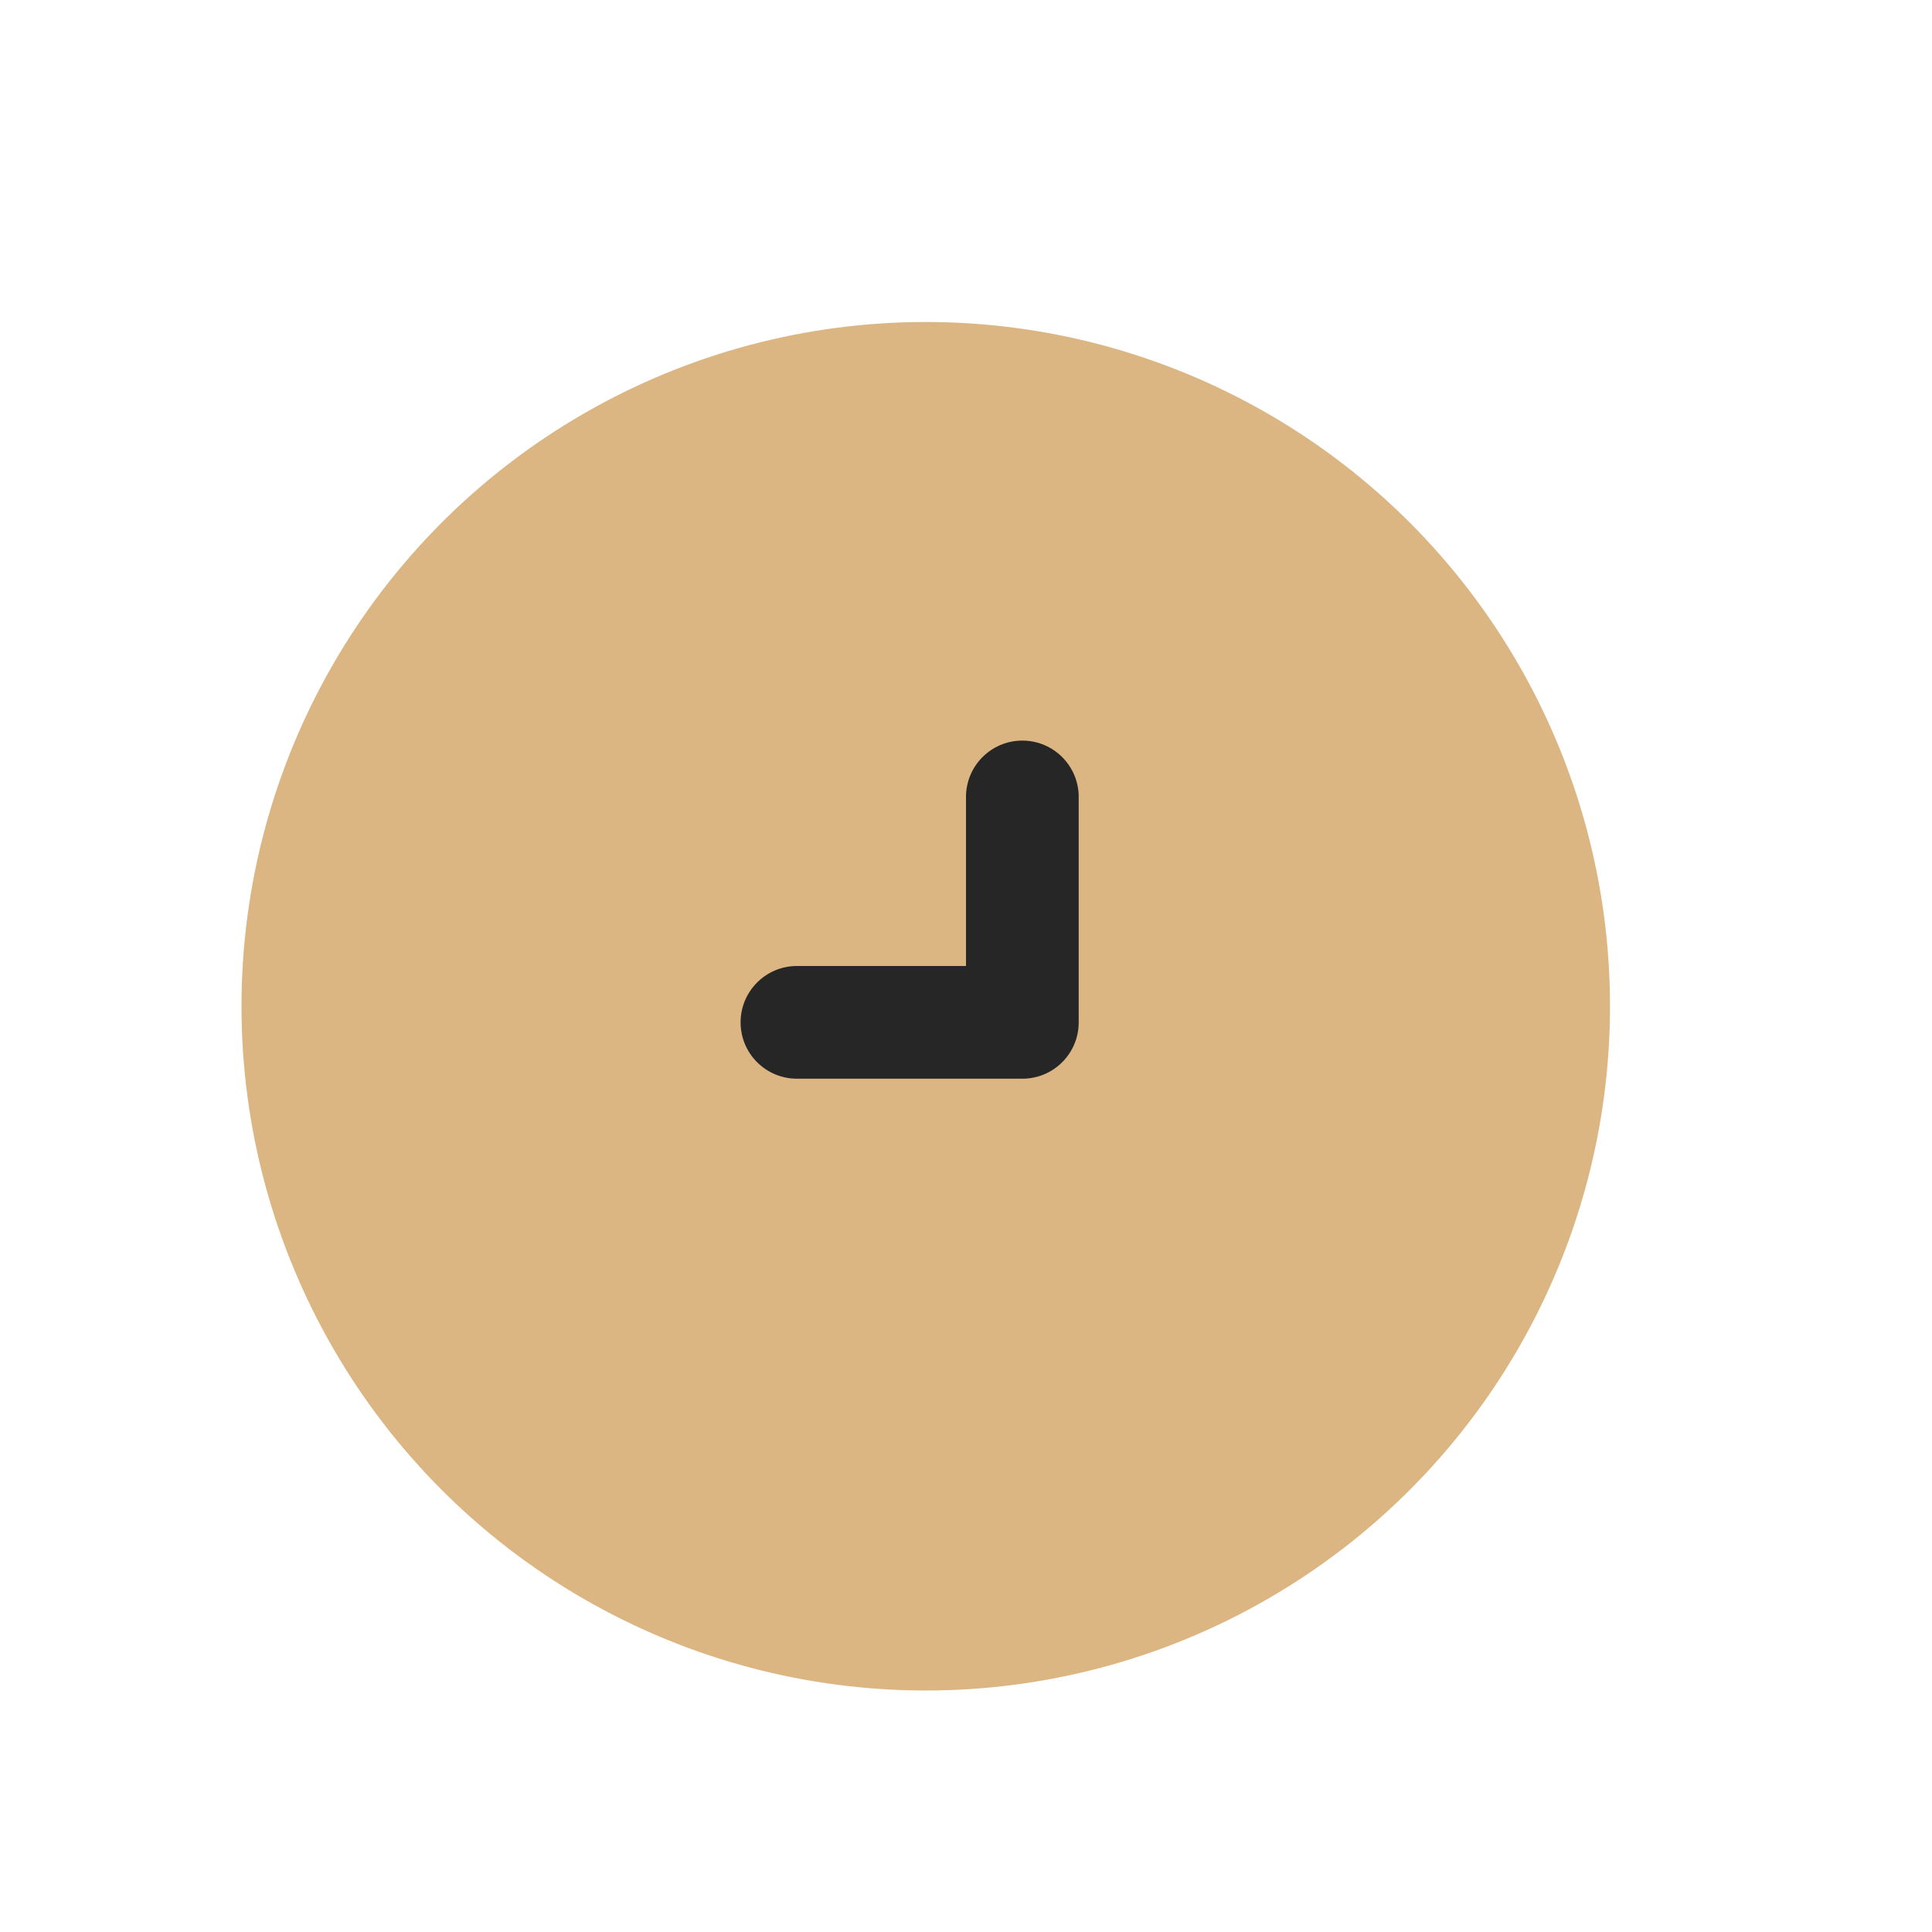 <svg width="24" height="24" viewBox="0 0 24 24" fill="none" xmlns="http://www.w3.org/2000/svg">
<circle cx="11.5" cy="12.5" r="8.5" fill="#DBB582"/>
<path d="M12 9.9C12 9.514 12.313 9.2 12.7 9.2C13.087 9.2 13.4 9.514 13.4 9.9V12.7C13.4 13.087 13.087 13.4 12.7 13.4H9.9C9.513 13.4 9.2 13.087 9.2 12.7C9.2 12.314 9.513 12 9.9 12H12V9.9Z" fill="#262626"/>
<path fill-rule="evenodd" clip-rule="evenodd" d="M19 12C19 15.866 15.866 19 12 19C8.134 19 5 15.866 5 12C5 8.134 8.134 5 12 5C15.866 5 19 8.134 19 12ZM17.6 12C17.6 15.093 15.093 17.6 12 17.6C8.907 17.6 6.4 15.093 6.4 12C6.4 8.907 8.907 6.4 12 6.4C15.093 6.4 17.6 8.907 17.6 12Z" fill="#DBB582"/>
</svg>
